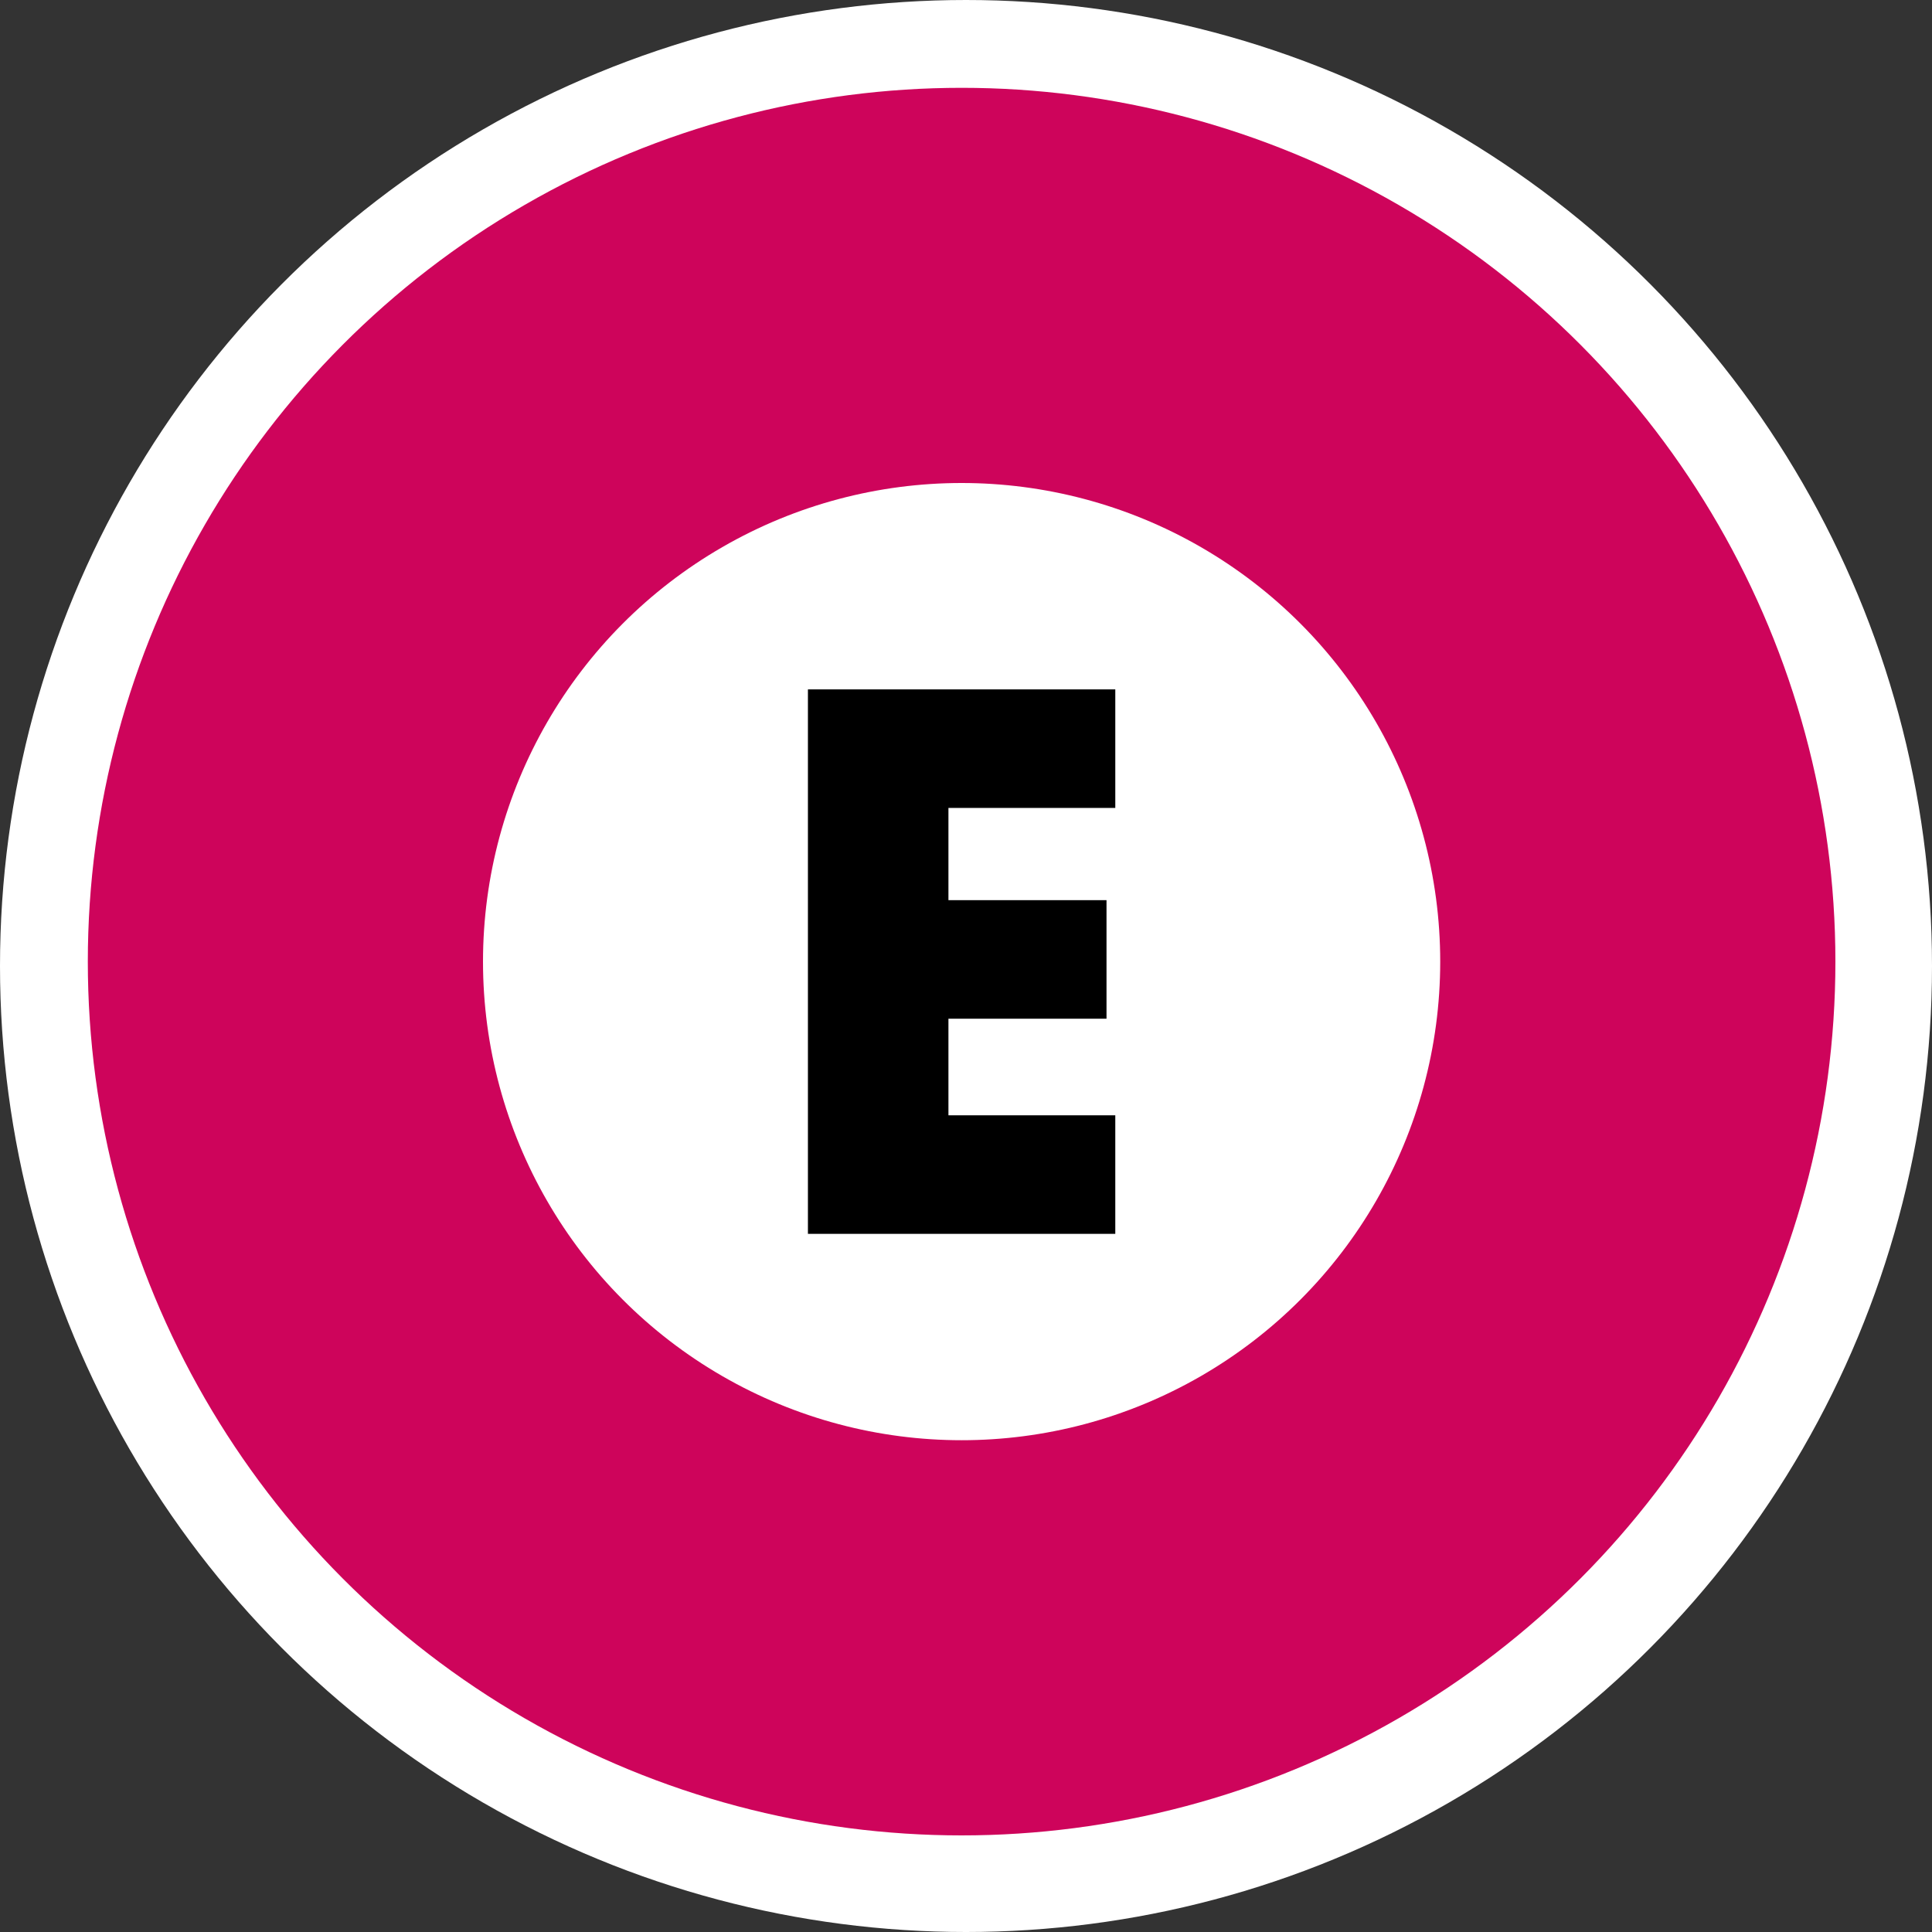 <svg xmlns="http://www.w3.org/2000/svg" width="440" height="440" viewBox="0 0 440 440"><rect x="0" y="0" width="440" height="440" fill="#333333" stroke="none"/><g transform="matrix(.125 0 0 -.125 -98.285 474.197)"><circle cx="2546.28" cy="-2033.574" r="1760" style="fill:#fff;stroke-width:8;fill-opacity:1" transform="scale(1 -1)"/><g transform="matrix(8 0 0 -8 2538.28 2041.574)"><circle r="199" fill="#ce045b"/><circle r="109" fill="#fff"/><path d="M-35 62h70V35H-3V13h36v-27H-3v-21h38v-27h-70z"/></g></g></svg>